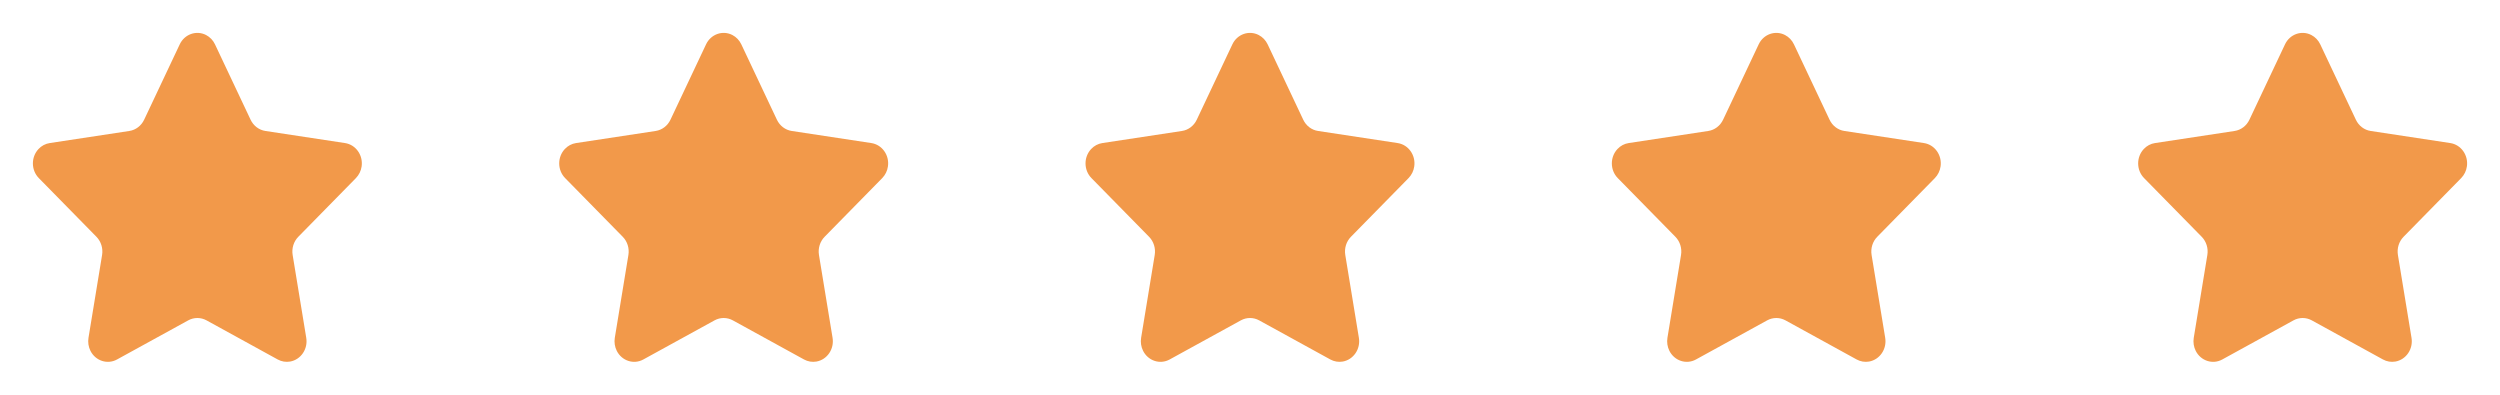 <svg width="152" height="24" viewBox="0 0 152 24" fill="none" xmlns="http://www.w3.org/2000/svg">
<path fill-rule="evenodd" clip-rule="evenodd" d="M11.444 19.478L7.115 21.856C6.531 22.177 5.808 21.942 5.5 21.332C5.378 21.088 5.336 20.81 5.38 20.539L6.207 15.502C6.273 15.097 6.145 14.683 5.863 14.396L2.361 10.829C1.888 10.348 1.879 9.556 2.34 9.062C2.523 8.865 2.764 8.737 3.024 8.698L7.863 7.963C8.253 7.904 8.589 7.648 8.764 7.279L10.928 2.697C11.22 2.078 11.937 1.824 12.529 2.129C12.765 2.251 12.956 2.45 13.072 2.697L15.236 7.279C15.411 7.648 15.748 7.904 16.137 7.963L20.976 8.698C21.63 8.797 22.082 9.431 21.988 10.114C21.95 10.386 21.827 10.637 21.639 10.829L18.137 14.396C17.855 14.683 17.727 15.097 17.793 15.502L18.62 20.539C18.732 21.219 18.294 21.865 17.643 21.982C17.384 22.028 17.117 21.984 16.885 21.856L12.557 19.478C12.208 19.287 11.792 19.287 11.444 19.478Z" fill="#F2994A"/>
<path fill-rule="evenodd" clip-rule="evenodd" d="M43.444 19.478L39.115 21.856C38.531 22.177 37.808 21.942 37.5 21.332C37.378 21.088 37.336 20.81 37.38 20.539L38.207 15.502C38.273 15.097 38.145 14.683 37.863 14.396L34.361 10.829C33.888 10.348 33.879 9.556 34.34 9.062C34.523 8.865 34.764 8.737 35.024 8.698L39.863 7.963C40.253 7.904 40.589 7.648 40.764 7.279L42.928 2.697C43.22 2.078 43.937 1.824 44.529 2.129C44.765 2.251 44.956 2.45 45.072 2.697L47.236 7.279C47.411 7.648 47.748 7.904 48.137 7.963L52.976 8.698C53.63 8.797 54.083 9.431 53.987 10.114C53.95 10.386 53.827 10.637 53.639 10.829L50.137 14.396C49.855 14.683 49.727 15.097 49.793 15.502L50.62 20.539C50.732 21.219 50.294 21.865 49.643 21.982C49.384 22.028 49.117 21.984 48.885 21.856L44.557 19.478C44.208 19.287 43.792 19.287 43.444 19.478Z" fill="#F2994A"/>
<path fill-rule="evenodd" clip-rule="evenodd" d="M75.444 19.478L71.115 21.856C70.531 22.177 69.808 21.942 69.5 21.332C69.378 21.088 69.336 20.81 69.38 20.539L70.207 15.502C70.273 15.097 70.145 14.683 69.863 14.396L66.361 10.829C65.888 10.348 65.879 9.556 66.34 9.062C66.523 8.865 66.764 8.737 67.024 8.698L71.863 7.963C72.253 7.904 72.589 7.648 72.763 7.279L74.928 2.697C75.22 2.078 75.937 1.824 76.529 2.129C76.765 2.251 76.956 2.45 77.073 2.697L79.237 7.279C79.411 7.648 79.748 7.904 80.137 7.963L84.976 8.698C85.63 8.797 86.082 9.431 85.987 10.114C85.95 10.386 85.827 10.637 85.639 10.829L82.137 14.396C81.855 14.683 81.727 15.097 81.793 15.502L82.62 20.539C82.732 21.219 82.294 21.865 81.643 21.982C81.384 22.028 81.118 21.984 80.885 21.856L76.557 19.478C76.208 19.287 75.792 19.287 75.444 19.478Z" fill="#F2994A"/>
<path fill-rule="evenodd" clip-rule="evenodd" d="M107.444 19.478L103.115 21.856C102.531 22.177 101.808 21.942 101.5 21.332C101.378 21.088 101.336 20.81 101.38 20.539L102.207 15.502C102.273 15.097 102.145 14.683 101.863 14.396L98.361 10.829C97.888 10.348 97.879 9.556 98.34 9.062C98.523 8.865 98.764 8.737 99.024 8.698L103.863 7.963C104.253 7.904 104.589 7.648 104.764 7.279L106.928 2.697C107.22 2.078 107.937 1.824 108.529 2.129C108.765 2.251 108.956 2.45 109.072 2.697L111.237 7.279C111.411 7.648 111.747 7.904 112.137 7.963L116.976 8.698C117.63 8.797 118.083 9.431 117.988 10.114C117.95 10.386 117.827 10.637 117.639 10.829L114.137 14.396C113.855 14.683 113.727 15.097 113.793 15.502L114.62 20.539C114.732 21.219 114.294 21.865 113.643 21.982C113.384 22.028 113.117 21.984 112.885 21.856L108.557 19.478C108.208 19.287 107.792 19.287 107.444 19.478Z" fill="#F2994A"/>
<path fill-rule="evenodd" clip-rule="evenodd" d="M139.444 19.478L135.115 21.856C134.531 22.177 133.808 21.942 133.5 21.332C133.378 21.088 133.336 20.81 133.38 20.539L134.207 15.502C134.273 15.097 134.145 14.683 133.863 14.396L130.361 10.829C129.888 10.348 129.879 9.556 130.34 9.062C130.523 8.865 130.764 8.737 131.024 8.698L135.863 7.963C136.253 7.904 136.589 7.648 136.764 7.279L138.928 2.697C139.22 2.078 139.937 1.824 140.529 2.129C140.765 2.251 140.956 2.45 141.072 2.697L143.237 7.279C143.411 7.648 143.747 7.904 144.137 7.963L148.976 8.698C149.63 8.797 150.083 9.431 149.988 10.114C149.95 10.386 149.827 10.637 149.639 10.829L146.137 14.396C145.855 14.683 145.727 15.097 145.793 15.502L146.62 20.539C146.732 21.219 146.294 21.865 145.643 21.982C145.384 22.028 145.117 21.984 144.885 21.856L140.557 19.478C140.208 19.287 139.792 19.287 139.444 19.478Z" fill="#F2994A"/>
</svg>
